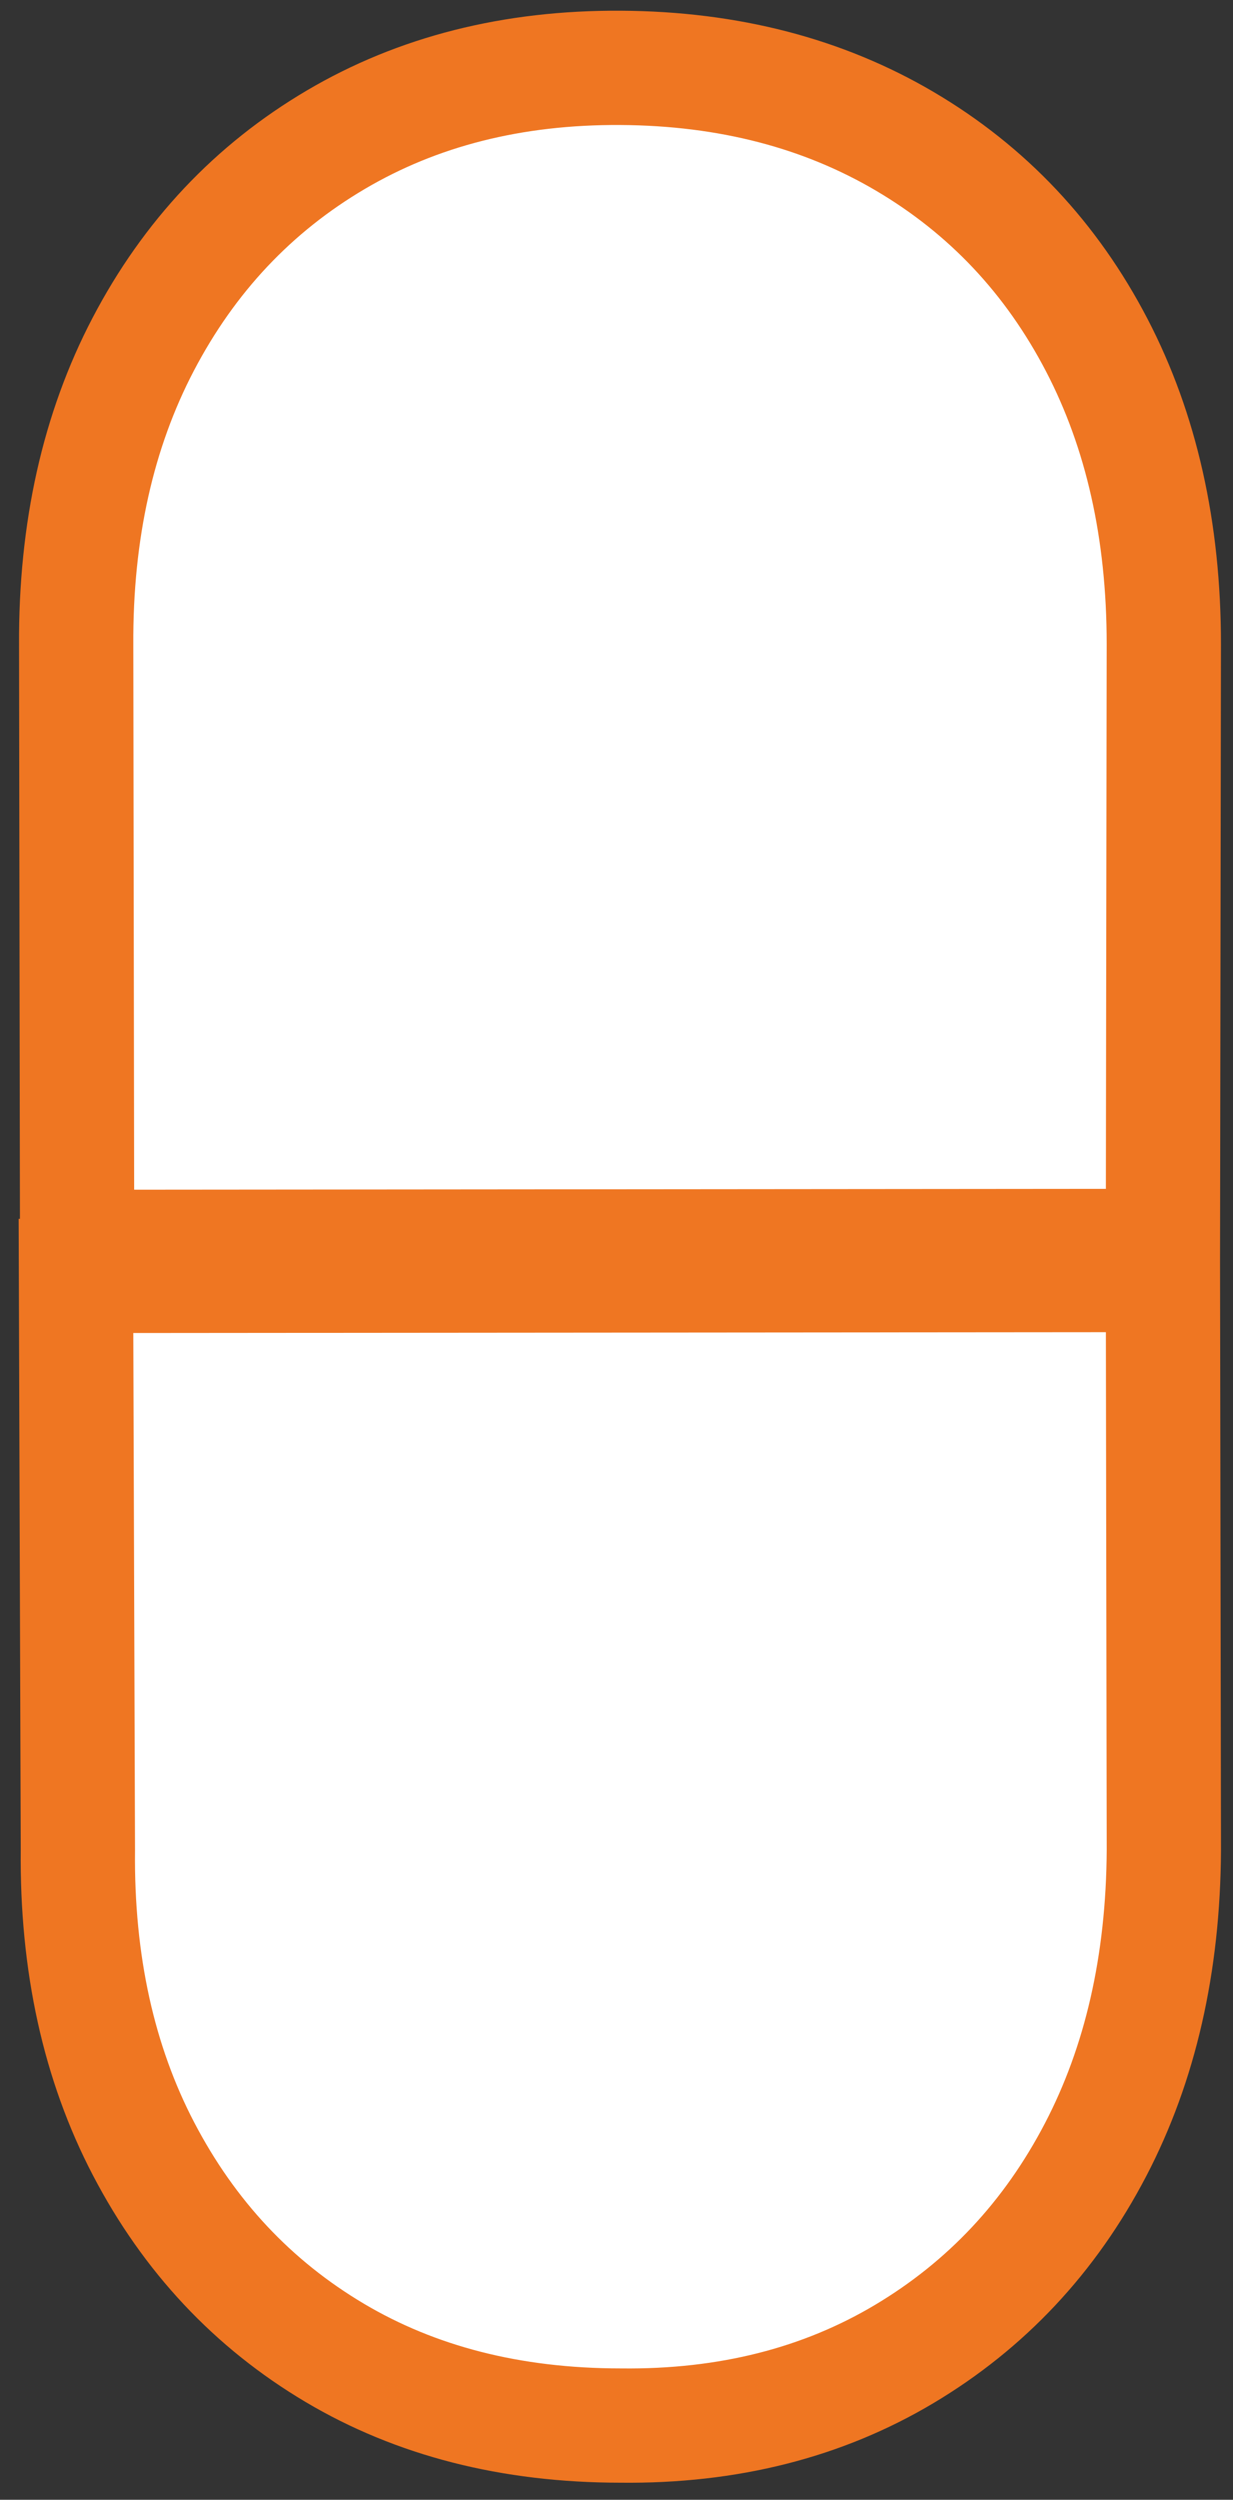 <?xml version="1.0" encoding="UTF-8"?>
<svg width="37px" height="75px" viewBox="0 0 37 75" version="1.1" xmlns="http://www.w3.org/2000/svg" xmlns:xlink="http://www.w3.org/1999/xlink">
    <rect x="0" y="0" width="37" height="75" fill="#333333" stroke="none"/>
    <title>icon/NINLARO</title>
    <g id="Style-Guide" stroke="none" stroke-width="1" fill="none" fill-rule="evenodd">
        <g id="Text-styles-02" transform="translate(-161, -558)" fill="#FFFFFF" stroke="#EF7622" stroke-width="3.429">
            <g id="Styles" transform="translate(165, 164.75)">
                <g id="Pull-Quote" transform="translate(0, 345)">
                    <g id="Graphic" transform="translate(0, 52)">
                        <path d="M30.897,34.503 L30.925,51.754 C30.907,55.188 30.214,58.181 28.879,60.742 C27.51,63.37 25.59,65.413 23.13,66.879 C20.687,68.334 17.854,69.061 14.62,69.023 C11.322,69.022 8.468,68.28 6.044,66.841 C3.591,65.384 1.676,63.344 0.305,60.715 C-1.031,58.152 -1.699,55.164 -1.663,51.744 L-1.663,51.744 L-1.72,34.531 L30.897,34.503 Z M14.628,-1.714 C17.872,-1.695 20.711,-0.948 23.156,0.493 C25.631,1.952 27.554,3.991 28.917,6.615 C30.244,9.169 30.924,12.152 30.924,15.575 L30.924,15.575 L30.897,33.631 L-1.686,33.66 L-1.714,15.608 C-1.733,12.165 -1.051,9.16 0.295,6.585 C1.676,3.944 3.607,1.898 6.081,0.44 C8.531,-1.004 11.377,-1.734 14.628,-1.714 Z" id="icon/NINLARO"></path>
                    </g>
                </g>
            </g>
        </g>
    </g>
</svg>